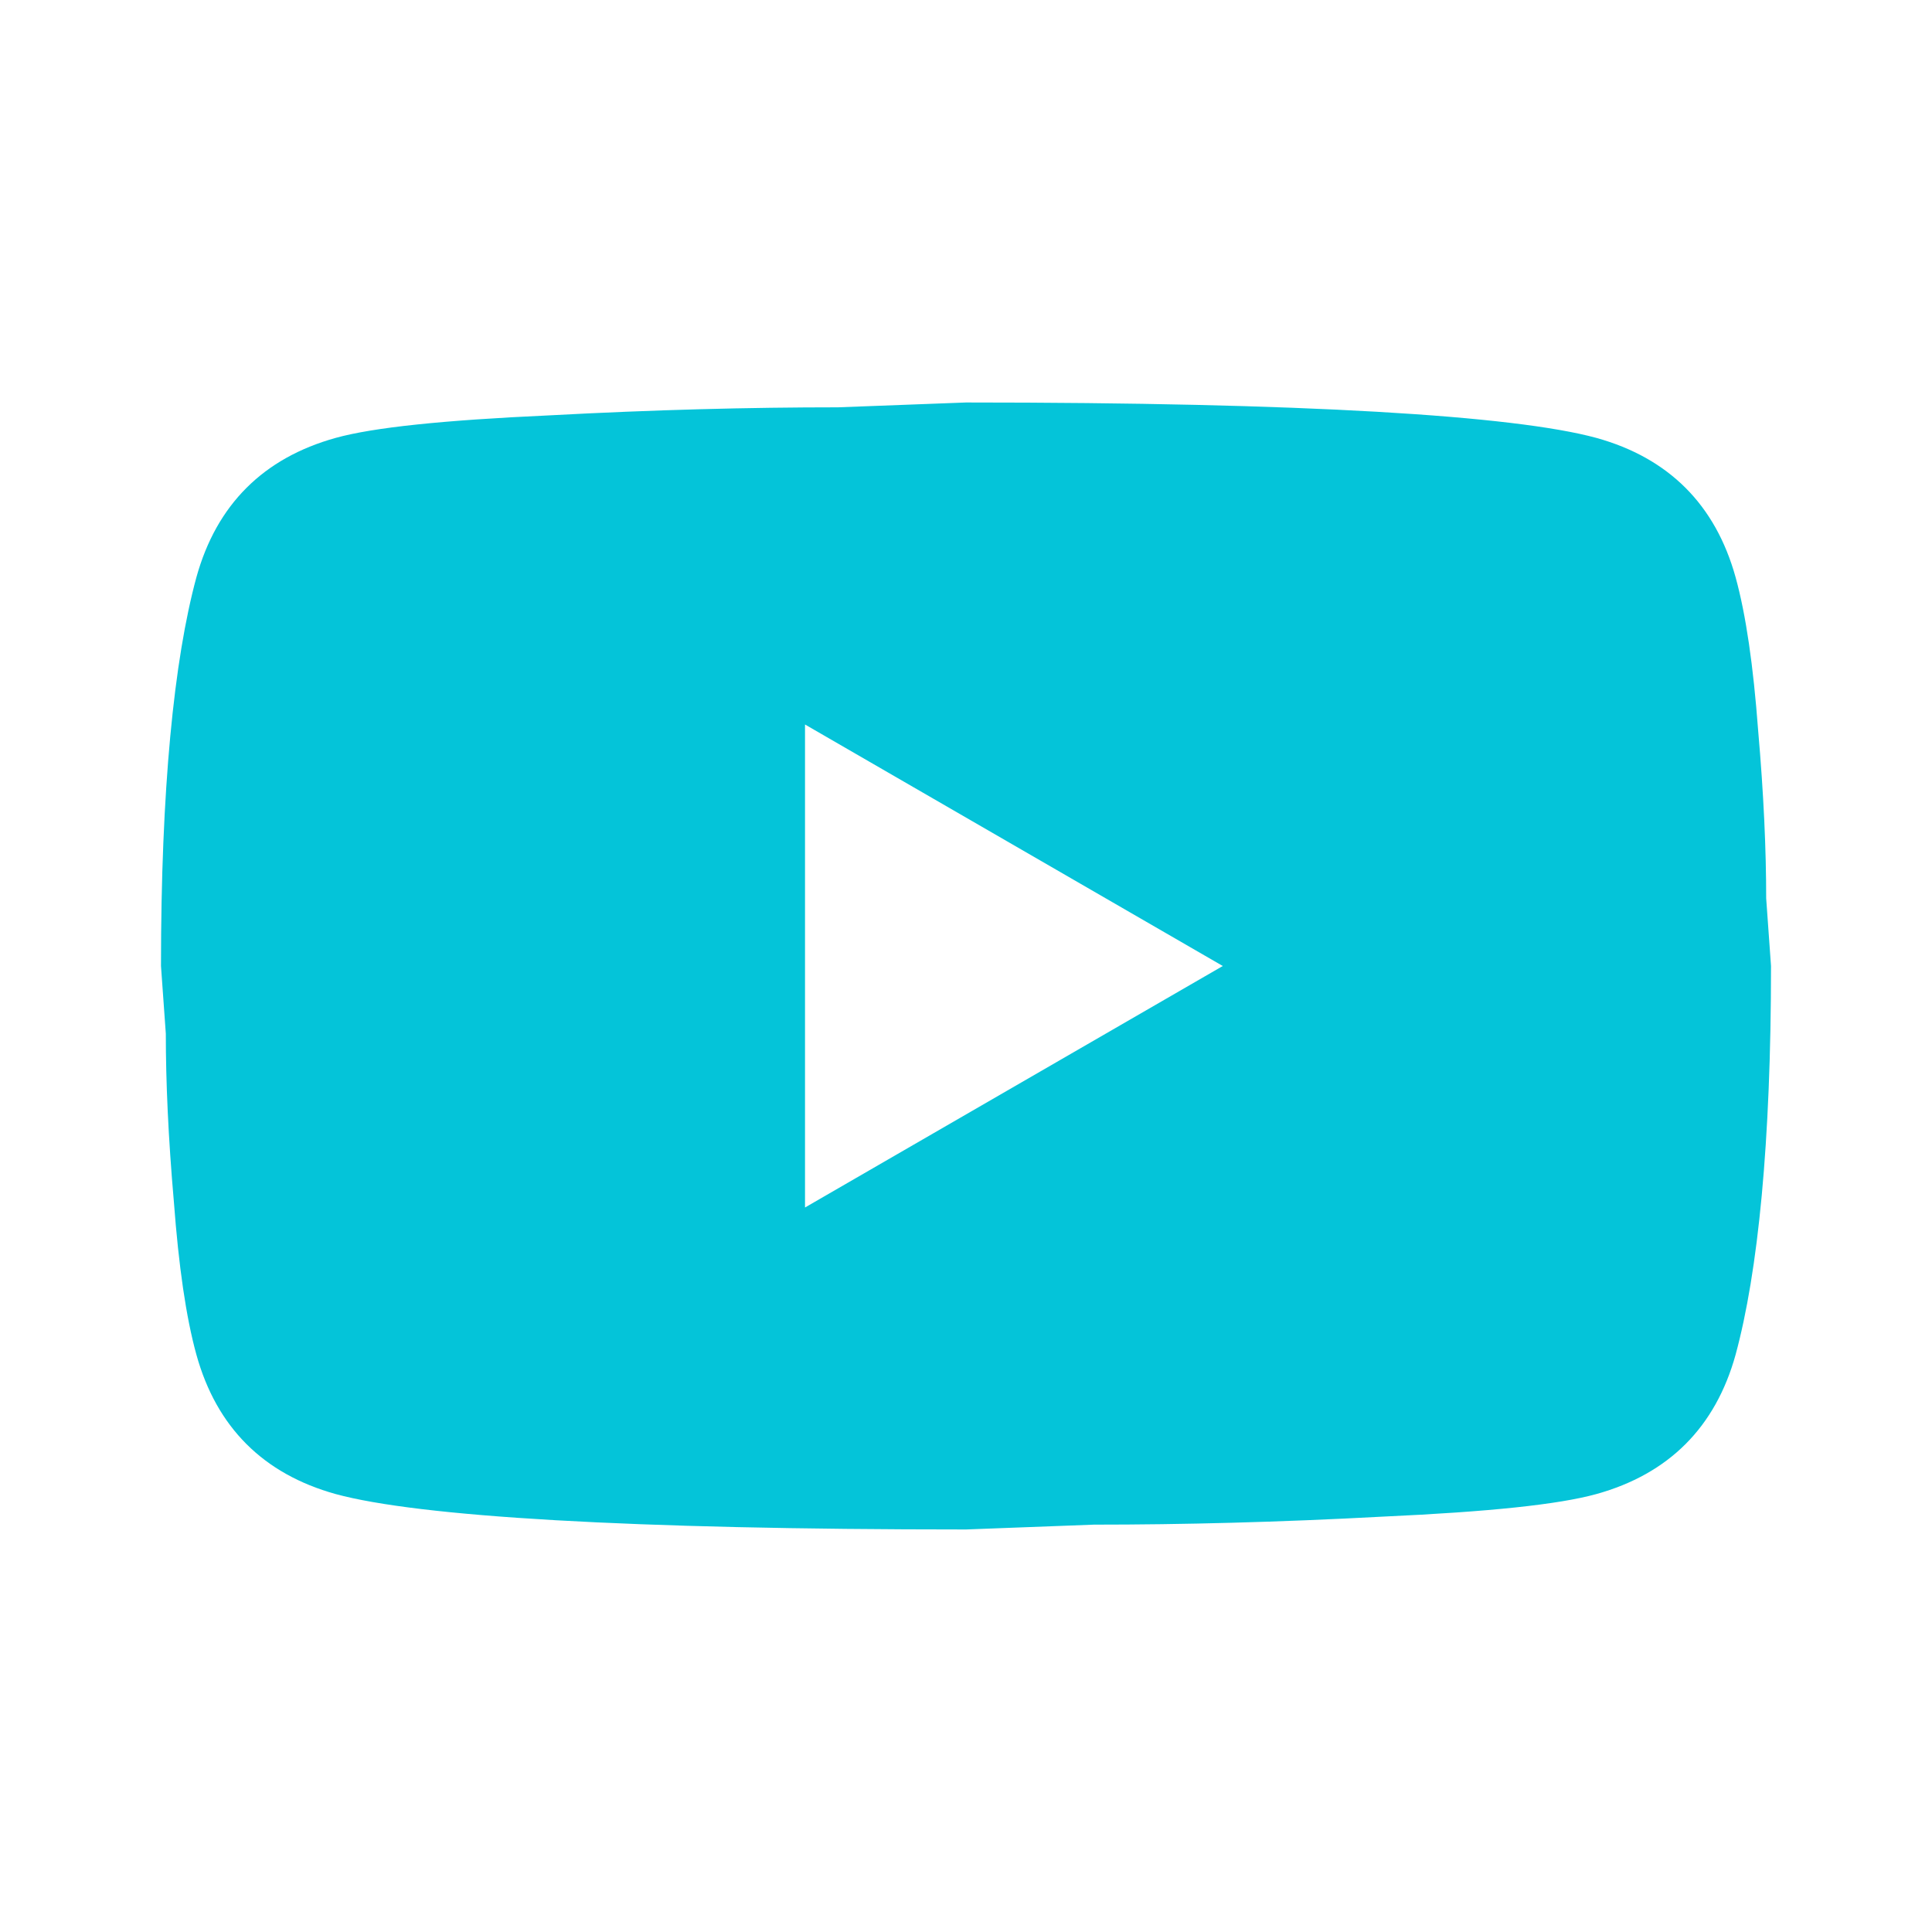 <svg width="46" height="46" viewBox="0 0 46 46" fill="none" xmlns="http://www.w3.org/2000/svg">
<path d="M19.167 28.75L29.114 23L19.167 17.25V28.75ZM41.323 13.742C41.572 14.643 41.745 15.851 41.86 17.384C41.994 18.917 42.052 20.24 42.052 21.39L42.167 23C42.167 27.197 41.86 30.283 41.323 32.257C40.844 33.982 39.733 35.094 38.008 35.573C37.107 35.822 35.458 35.995 32.928 36.11C30.437 36.244 28.156 36.301 26.047 36.301L23 36.416C14.969 36.416 9.967 36.11 7.993 35.573C6.268 35.094 5.156 33.982 4.677 32.257C4.428 31.356 4.255 30.149 4.14 28.616C4.006 27.082 3.948 25.76 3.948 24.61L3.833 23C3.833 18.802 4.14 15.716 4.677 13.742C5.156 12.017 6.268 10.905 7.993 10.426C8.893 10.177 10.542 10.005 13.072 9.89C15.563 9.756 17.844 9.698 19.953 9.698L23 9.583C31.031 9.583 36.033 9.89 38.008 10.426C39.733 10.905 40.844 12.017 41.323 13.742Z" fill="#04C4D9"/>
</svg>
